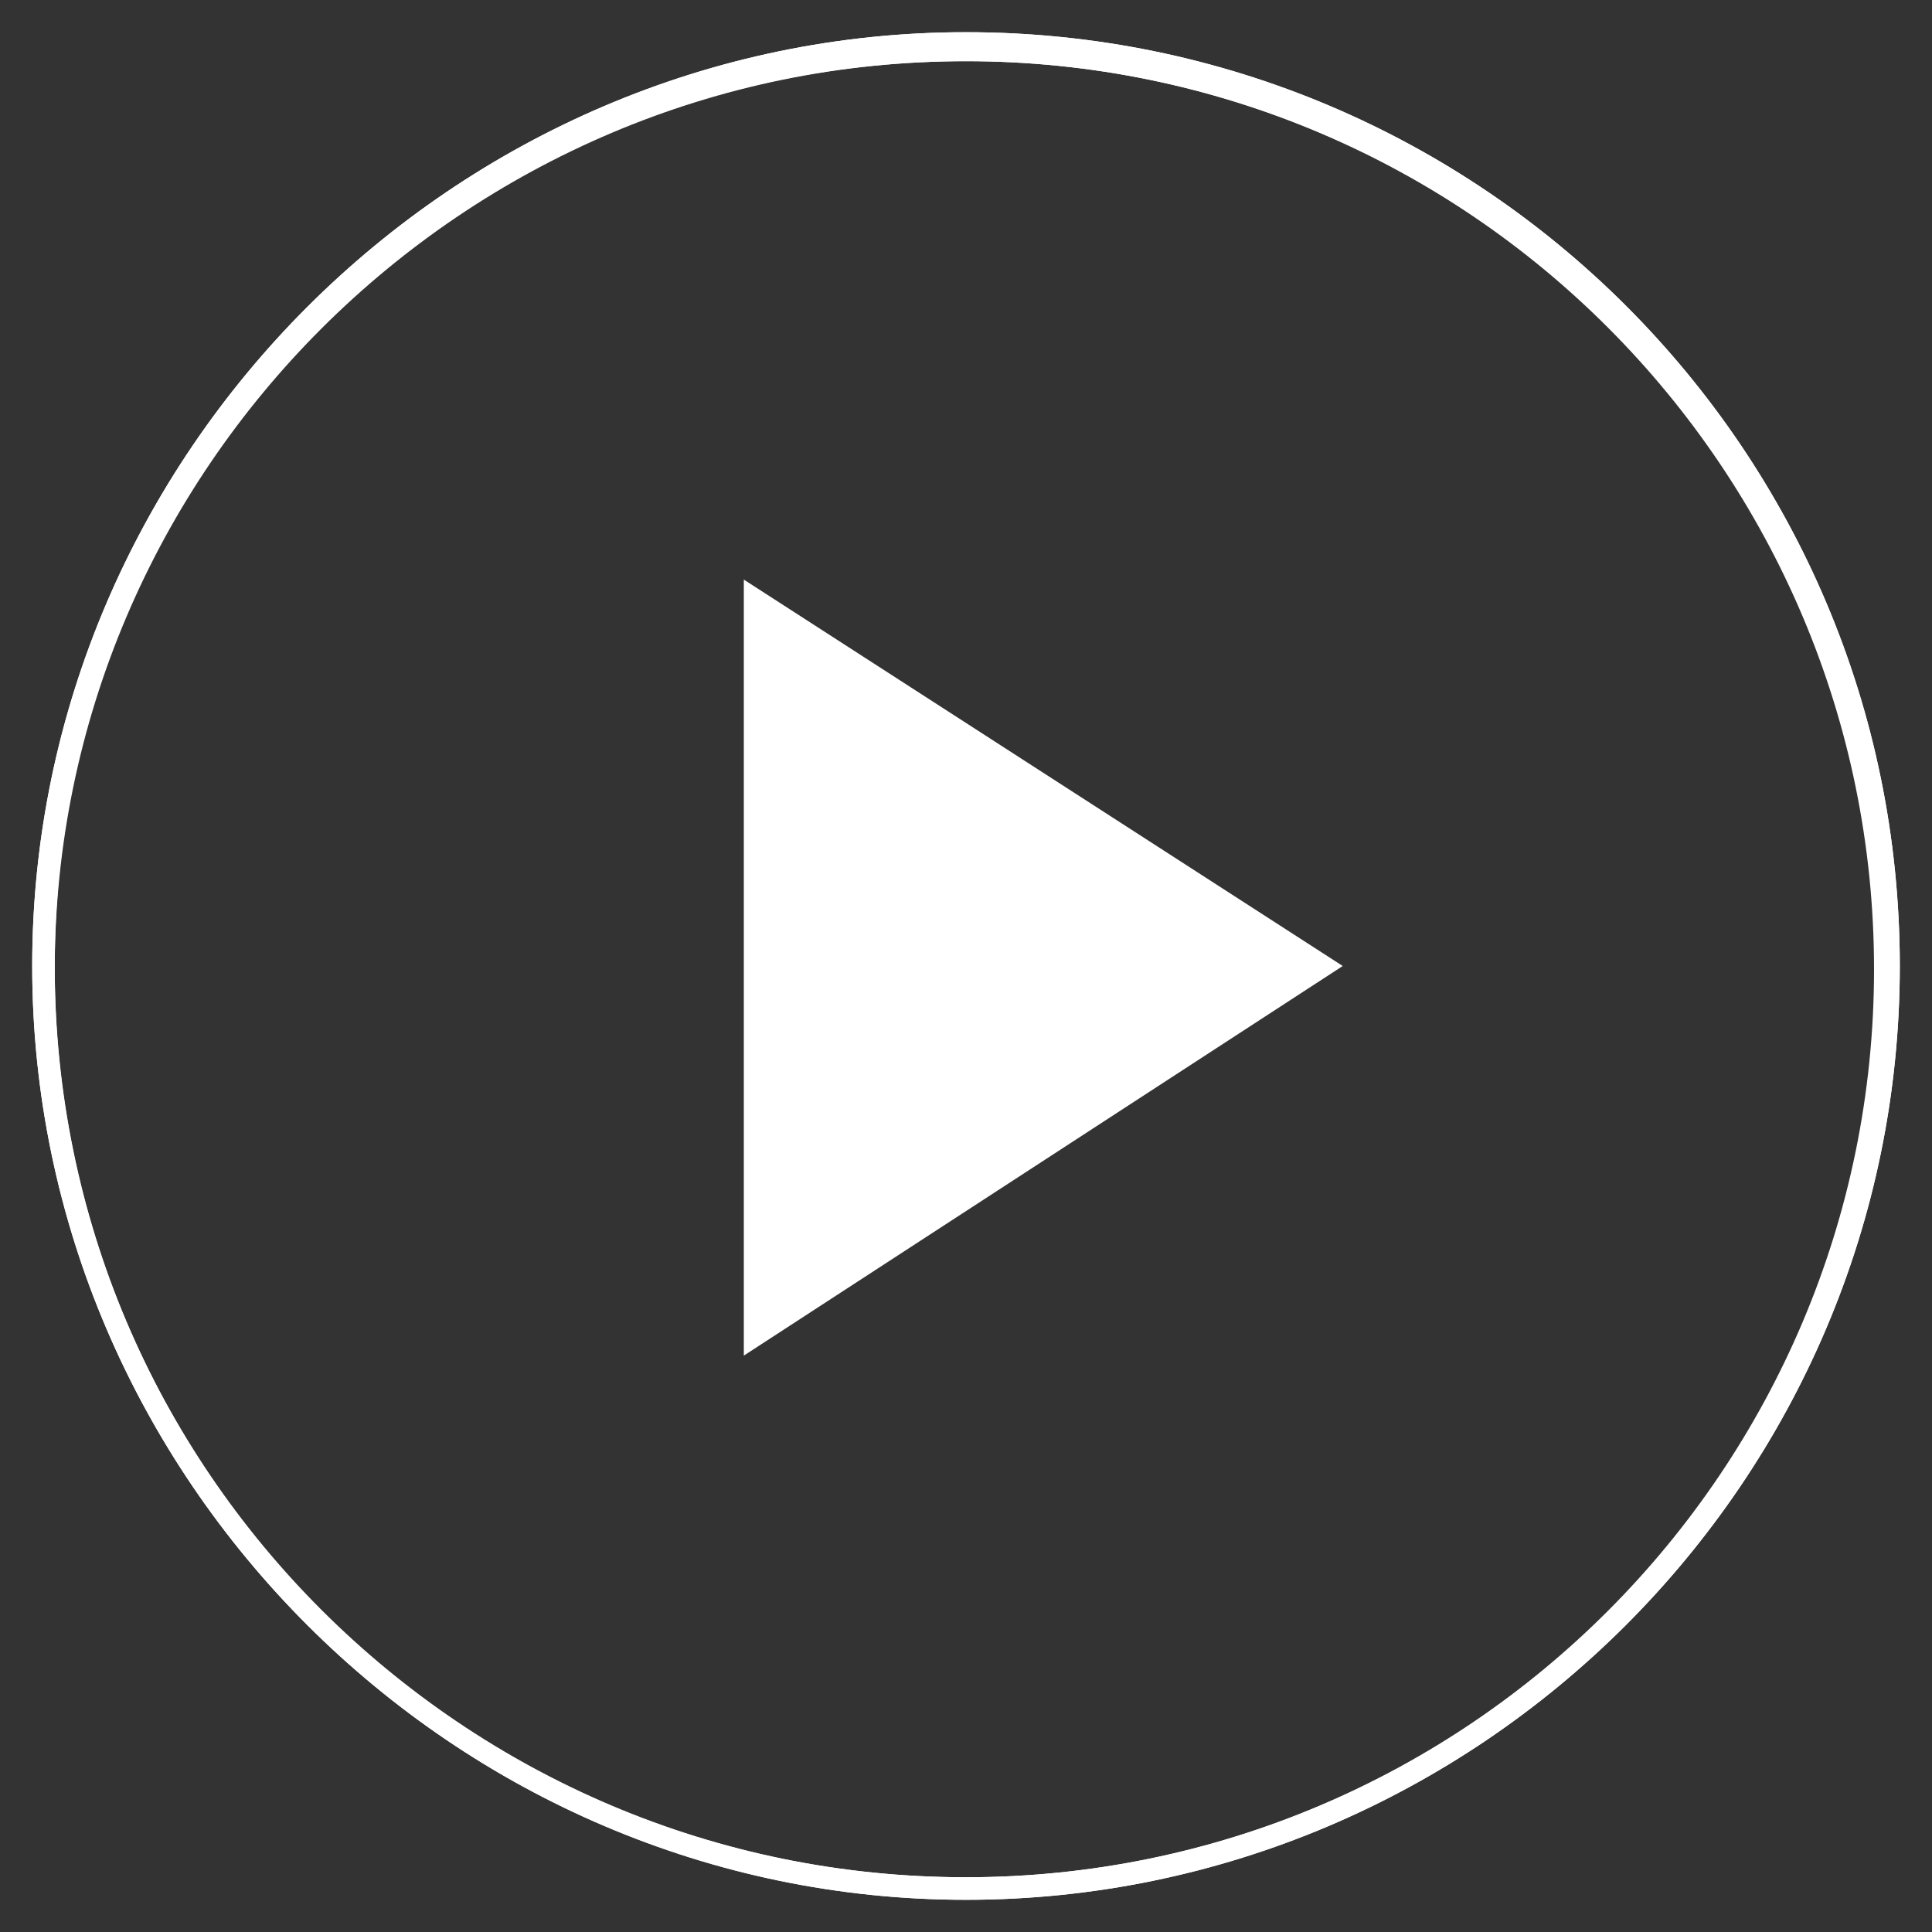<?xml version="1.0" encoding="utf-8"?>
<!-- Generator: Adobe Illustrator 21.1.0, SVG Export Plug-In . SVG Version: 6.00 Build 0)  -->
<svg version="1.1" id="Layer_1" xmlns="http://www.w3.org/2000/svg" xmlns:xlink="http://www.w3.org/1999/xlink" x="0px" y="0px"
	 viewBox="0 0 60 60" style="enable-background:new 0 0 60 60;" xml:space="preserve">
<rect x="0" y="0" width="60" height="60" fill="#333333" stroke="none"/>
<style type="text/css">
	.st0{fill:#FFFFFF;}
</style>
<g>
	<g>
		<path shape-rendering="geometricPrecision" class="st0" d="M30,1C14.1,1,1,14.1,1,30s13.1,29,29,29s29-13,29-29S46,1,30,1z
			 M30,58.3c-15.6,0-28.3-12.7-28.3-28.2S14.4,1.9,30,1.9s28.2,12.7,28.2,28.2S45.6,58.3,30,58.3z"/>
		<path shape-rendering="geometricPrecision" class="st0" d="M30,1C14.1,1,1,14.1,1,30s13.1,29,29,29s29-13,29-29S46,1,30,1L30,1z
			 M30,58.3C14.4,58.3,1.7,45.7,1.7,30S14.4,1.9,30,1.9s28.3,12.7,28.3,28.2S45.6,58.3,30,58.3L30,58.3z"/>
	</g>
	<polygon class="st0" points="23.1,18 23.1,42.1 41.7,30 	"/>
</g>
</svg>
